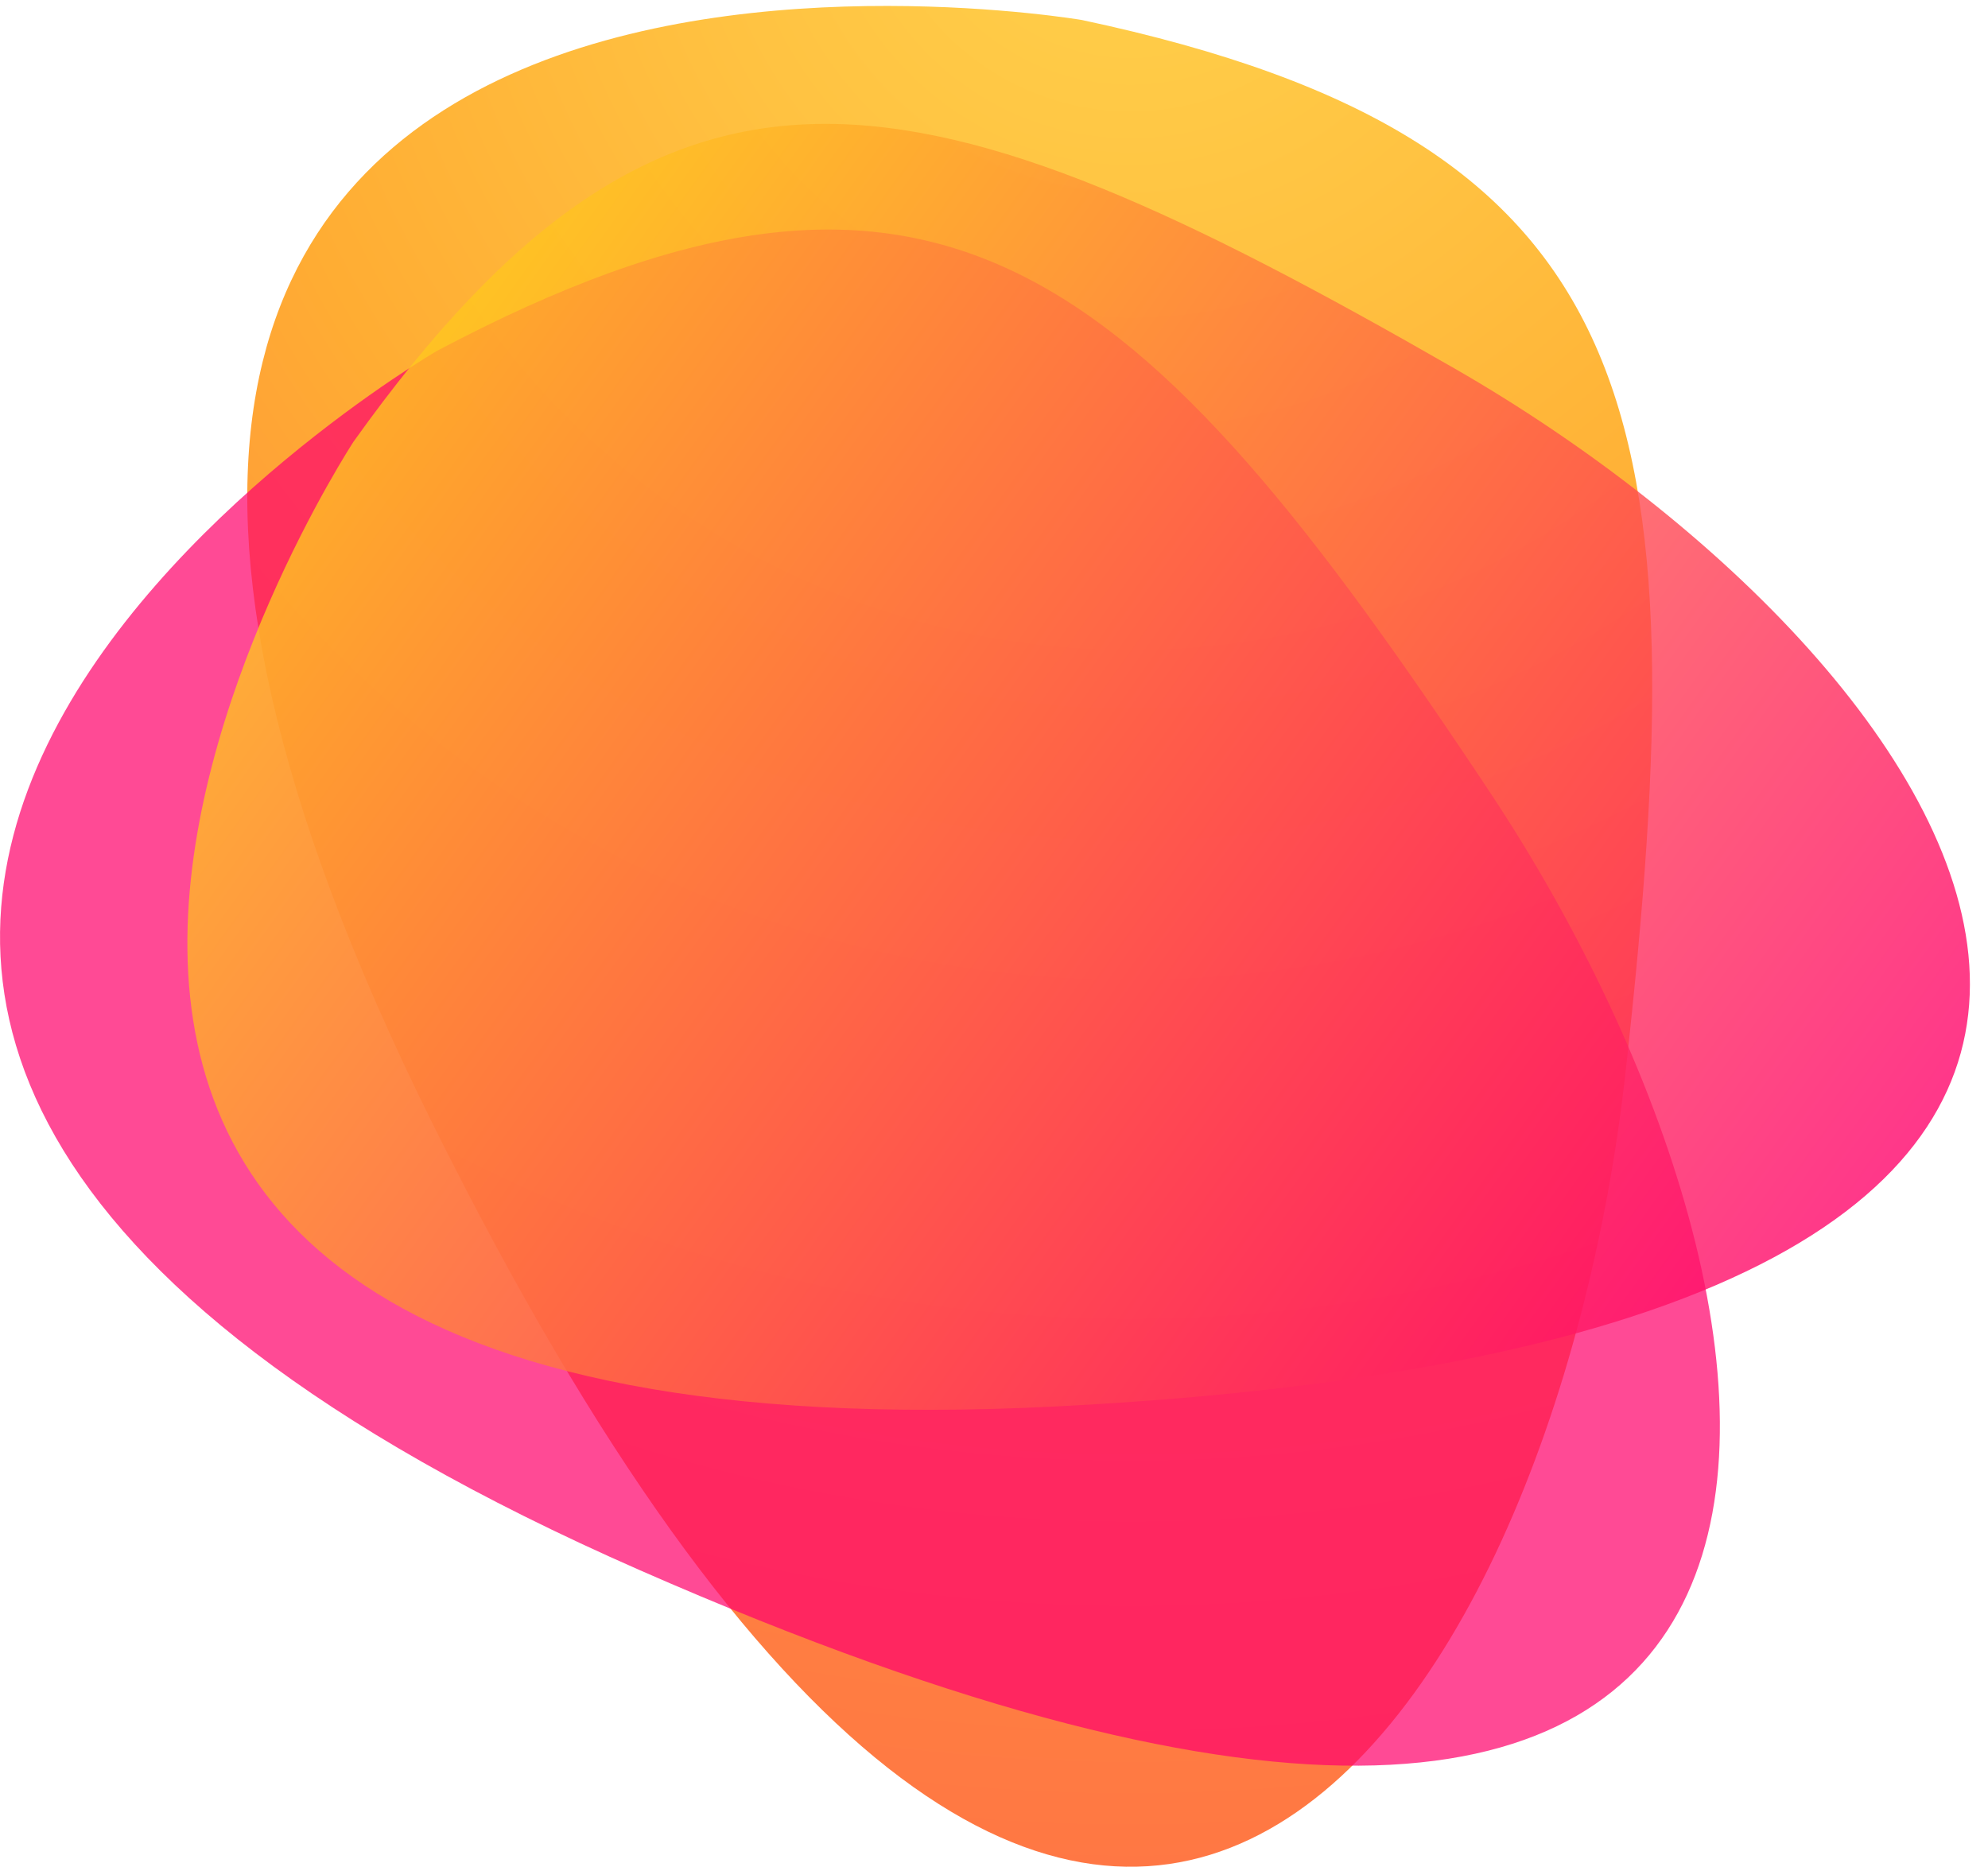 <svg xmlns="http://www.w3.org/2000/svg" width="82" height="77" viewBox="0 0 82 77" fill="none">
<path opacity="0.8" d="M44.624 0.825C44.624 0.825 -9.347 -8.364 17.869 46.401C45.084 101.165 64.08 70.95 67.047 44.243C70.078 17.059 68.142 5.823 44.624 0.825Z" fill="url(#paint0_radial_134_60)"/>
<path opacity="0.72" d="M18.027 14.472C18.027 14.472 -27.644 41.053 26.406 64.777C80.456 88.502 75.823 54.383 61.493 32.737C46.925 10.743 38.546 3.618 18.027 14.472Z" fill="#FF056C"/>
<path opacity="0.8" d="M14.584 18.217C14.584 18.217 -13.346 60.889 43.545 58.017C100.436 55.129 81.71 27.691 60.001 15.202C37.911 2.507 27.596 -0.017 14.584 18.217Z" fill="url(#paint1_linear_134_60)"/>
<defs>
<radialGradient id="paint0_radial_134_60" cx="0" cy="0" r="1" gradientUnits="userSpaceOnUse" gradientTransform="translate(46.705 -6.497) rotate(35.542) scale(84.02 84.02)">
<stop stop-color="#FFC71F"/>
<stop offset="0.212" stop-color="#FFB312"/>
<stop offset="0.449" stop-color="#FF9800"/>
<stop offset="0.623" stop-color="#FF7E08"/>
<stop offset="0.864" stop-color="#FF6011"/>
<stop offset="1" stop-color="#FF5515"/>
</radialGradient>
<linearGradient id="paint1_linear_134_60" x1="14.901" y1="17.761" x2="71.25" y2="58.016" gradientUnits="userSpaceOnUse">
<stop stop-color="#FFC71F"/>
<stop offset="1" stop-color="#FF056C"/>
</linearGradient>
</defs>
</svg>